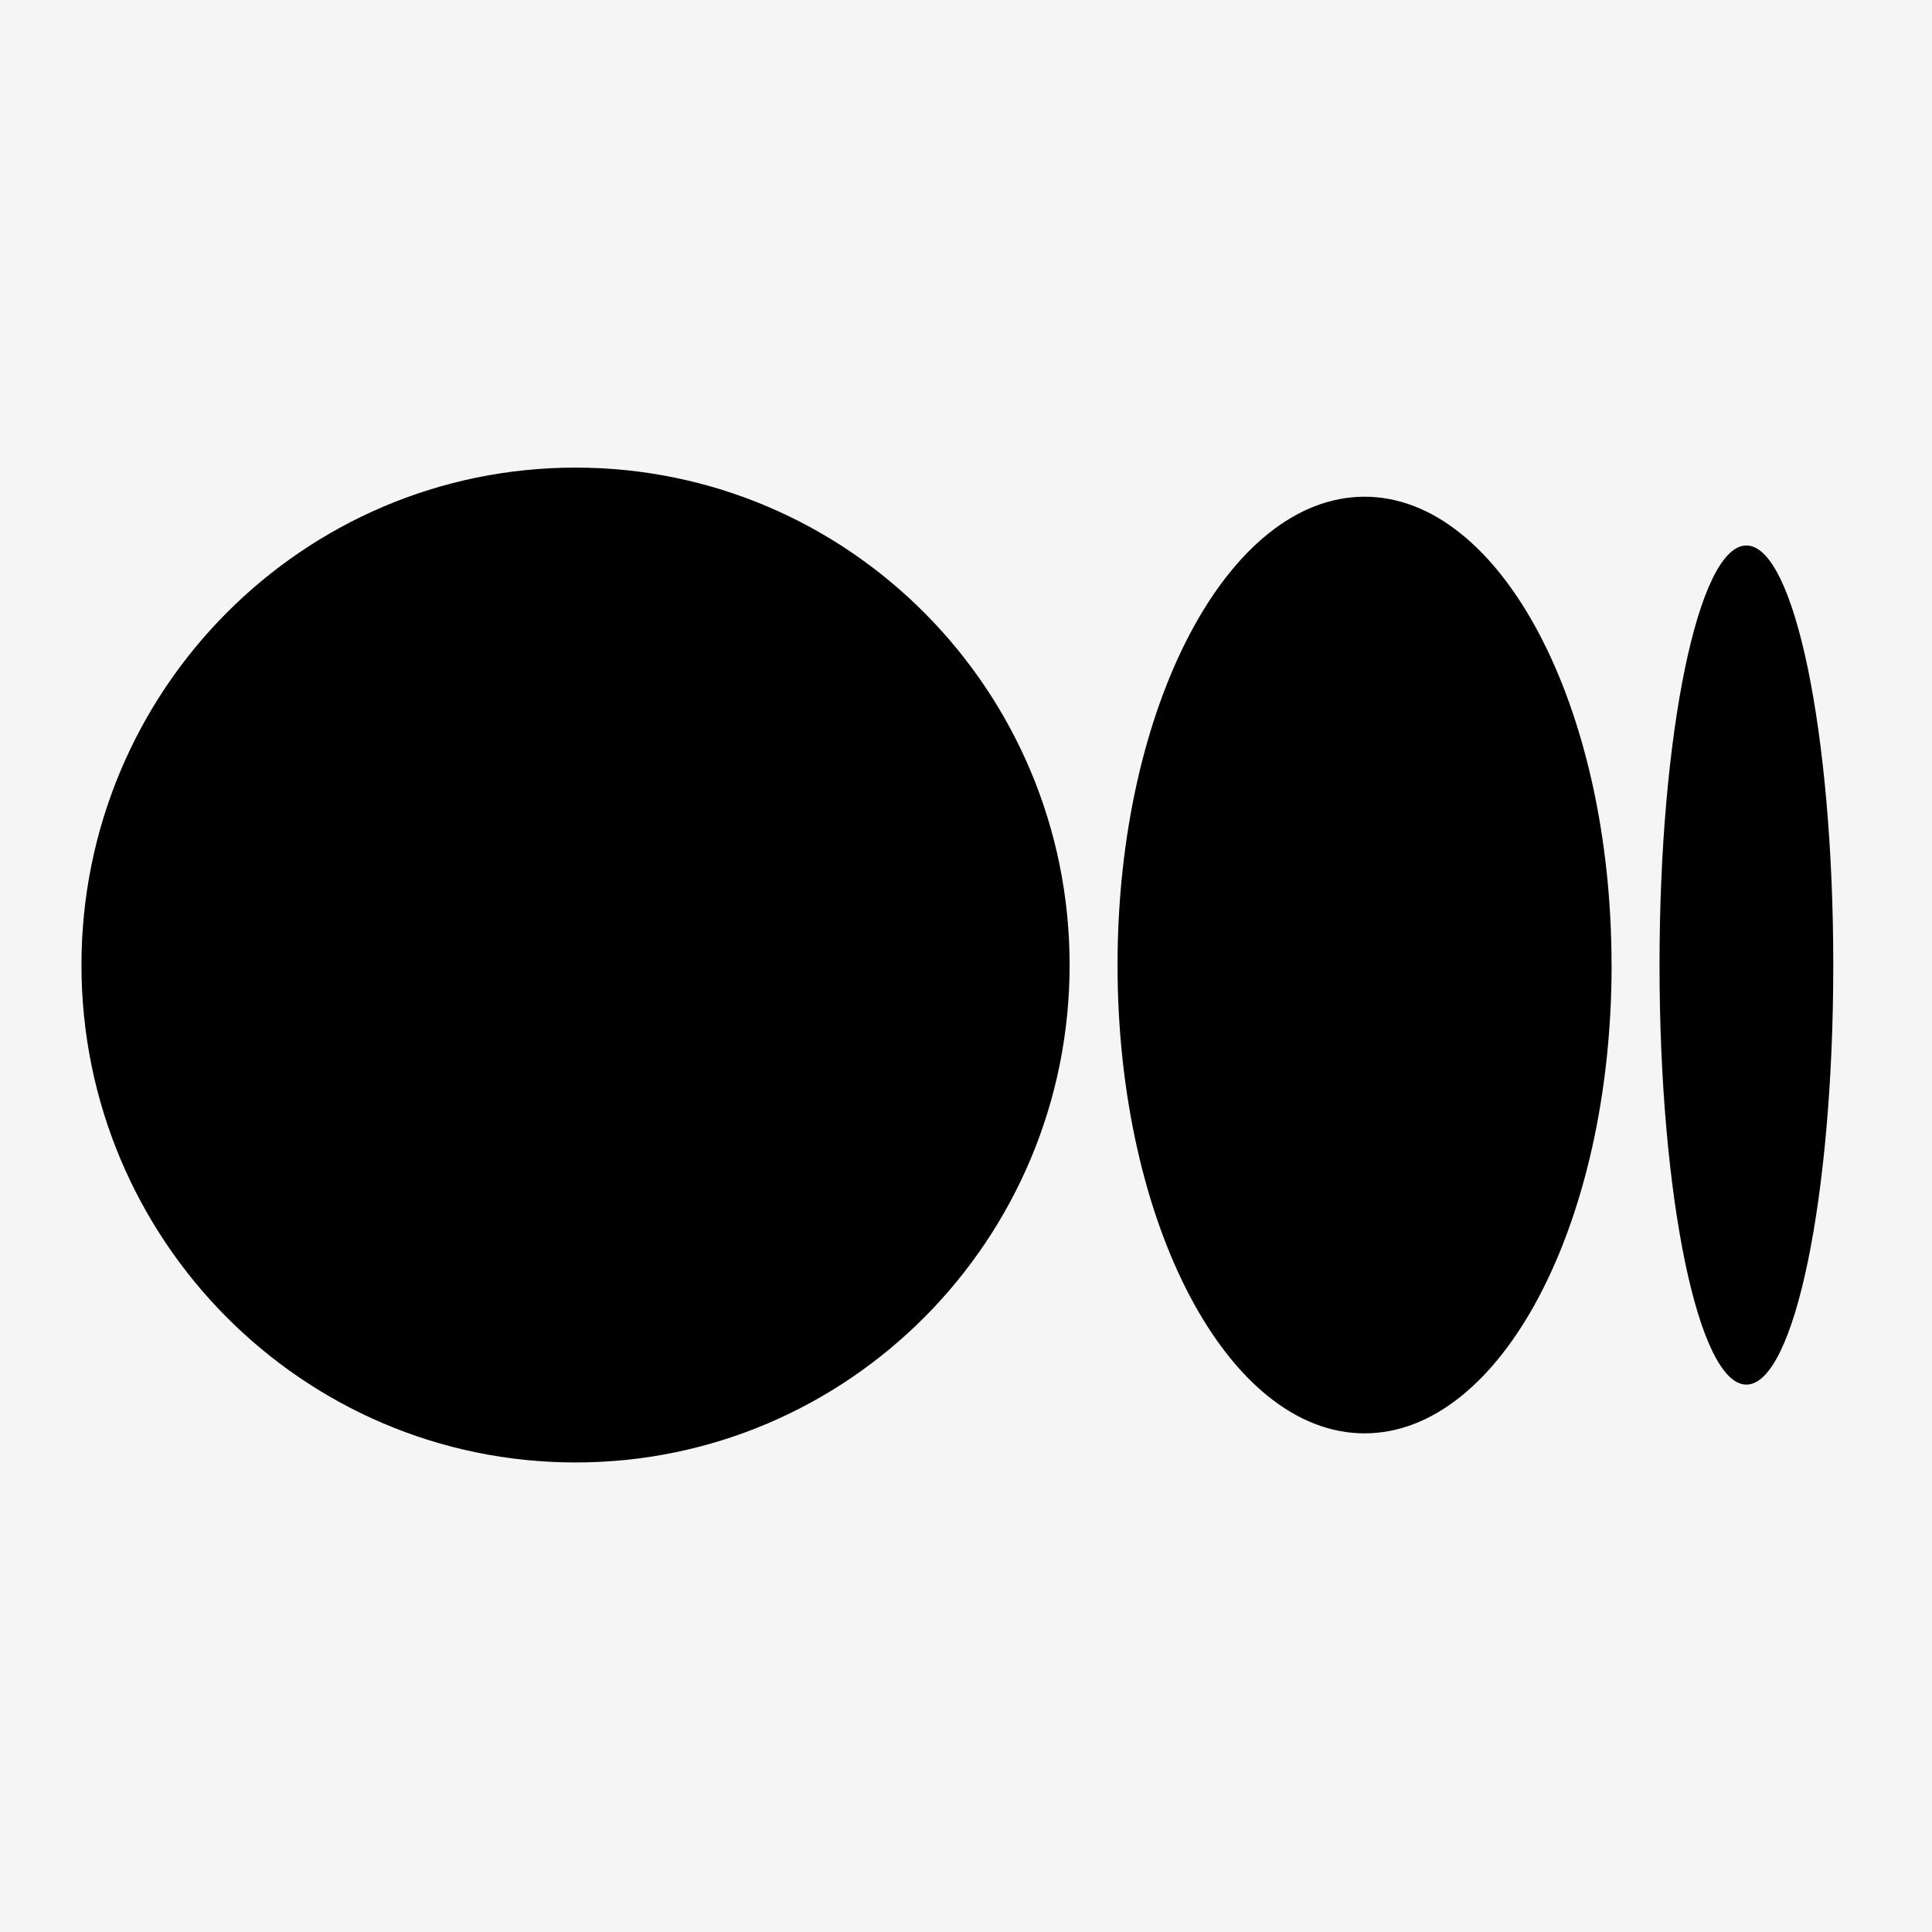 <svg width="30" height="30" viewBox="0 0 30 30" fill="none" xmlns="http://www.w3.org/2000/svg">
<rect width="30" height="30" fill="#F5F5F5"/>
<g clip-path="url(#clip0)">
<path d="M16.609 14.985C16.609 19.251 13.174 22.709 8.937 22.709C4.7 22.709 1.265 19.251 1.265 14.985C1.265 10.719 4.7 7.261 8.937 7.261C13.174 7.261 16.609 10.719 16.609 14.985Z" fill="black"/>
<path d="M25.025 14.985C25.025 19 23.307 22.257 21.189 22.257C19.07 22.257 17.353 19 17.353 14.985C17.353 10.97 19.07 7.713 21.189 7.713C23.307 7.713 25.024 10.969 25.024 14.985" fill="black"/>
<path d="M28.467 14.985C28.467 18.582 27.863 21.5 27.118 21.5C26.373 21.5 25.769 18.583 25.769 14.985C25.769 11.387 26.373 8.47 27.118 8.47C27.863 8.47 28.467 11.387 28.467 14.985Z" fill="black"/>
</g>
<defs>
<clipPath id="clip0">
<rect width="30" height="30" fill="white"/>
</clipPath>
</defs>
</svg>
